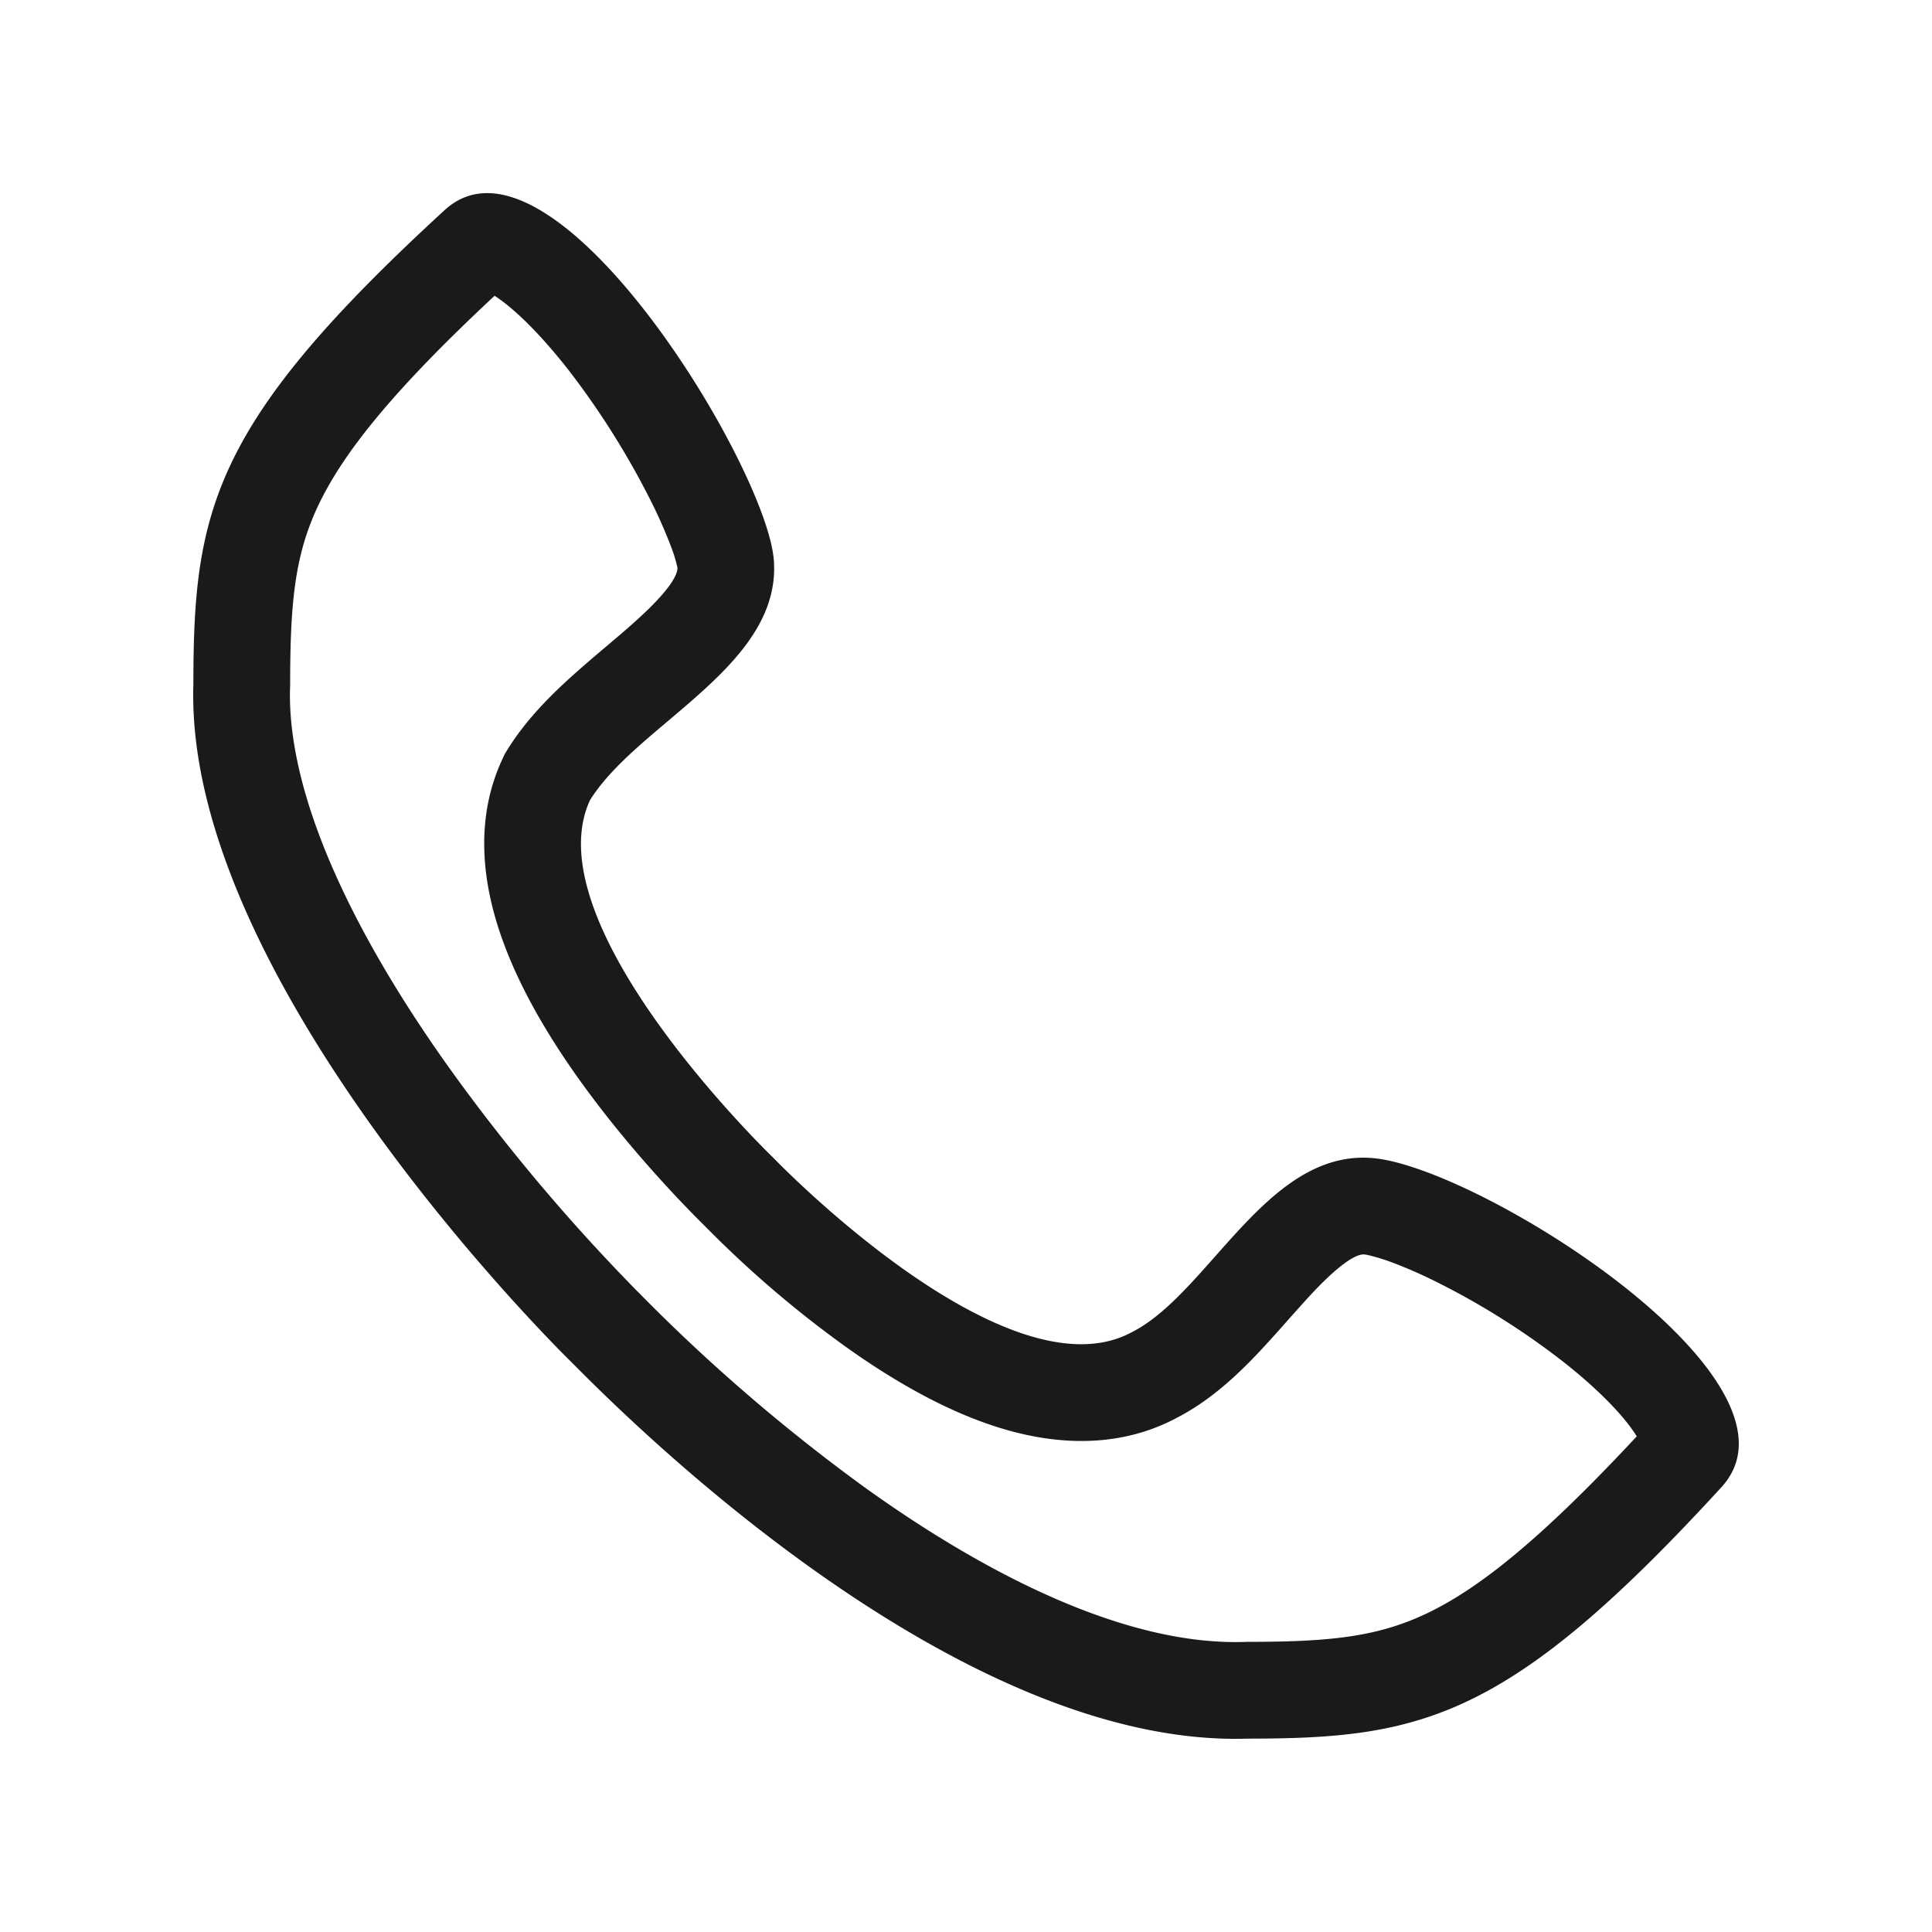 <svg width="22" height="22" viewBox="0 0 22 22" fill="none" xmlns="http://www.w3.org/2000/svg"><path fill-rule="evenodd" clip-rule="evenodd" d="M6.497 15.501l.04.04c.592.595 4.34 4.364 7.67 4.257 1.983 0 2.974-.22 5.397-2.865 1.102-1.211-2.753-3.635-3.965-3.745-.751-.069-1.29.541-1.802 1.119-.314.354-.617.696-.951.864-1.432.77-4.076-1.983-4.076-1.983s-2.753-2.644-2.092-4.076c.198-.318.54-.608.891-.904.622-.526 1.272-1.076 1.201-1.85C8.7 5.255 6.277 1.29 5.066 2.39c-2.644 2.425-2.864 3.417-2.864 5.4-.11 3.415 4.295 7.711 4.295 7.711zM5.632 3.368C4.457 4.463 3.912 5.16 3.634 5.735c-.272.564-.33 1.098-.33 2.055v.017l-.001.018c-.02.622.167 1.357.528 2.158.357.792.852 1.583 1.37 2.296a21.61 21.61 0 002.027 2.395l.03.031.008.007.01.01.038.039a20.493 20.493 0 002.563 2.198c1.411 1.008 2.972 1.78 4.295 1.738l.018-.001h.017c.957 0 1.49-.059 2.055-.331.576-.278 1.276-.827 2.376-2.009-.132-.214-.41-.512-.83-.844a8.622 8.622 0 00-1.382-.88 5.407 5.407 0 00-.597-.265 2.251 2.251 0 00-.267-.079l-.022-.003c-.038-.004-.177-.007-.599.442-.09.097-.181.2-.284.315l-.008.009a13.75 13.75 0 01-.334.368c-.222.233-.531.53-.922.73-.738.39-1.52.275-2.096.082-.595-.198-1.16-.538-1.62-.862a12.329 12.329 0 01-1.62-1.377l-.025-.025-.025-.025a13.329 13.329 0 01-.428-.446c-.266-.29-.62-.699-.956-1.165-.33-.457-.676-1.015-.89-1.598-.207-.561-.36-1.336-.015-2.083l.029-.063.037-.06c.225-.36.531-.652.777-.871.113-.1.23-.2.337-.29l.041-.035c.122-.103.23-.195.33-.287.427-.389.447-.536.445-.58a1.63 1.63 0 00-.078-.253 5.715 5.715 0 00-.267-.59 9.22 9.22 0 00-.887-1.397c-.333-.427-.632-.715-.85-.856z" fill="#1A1A1C"/></svg>